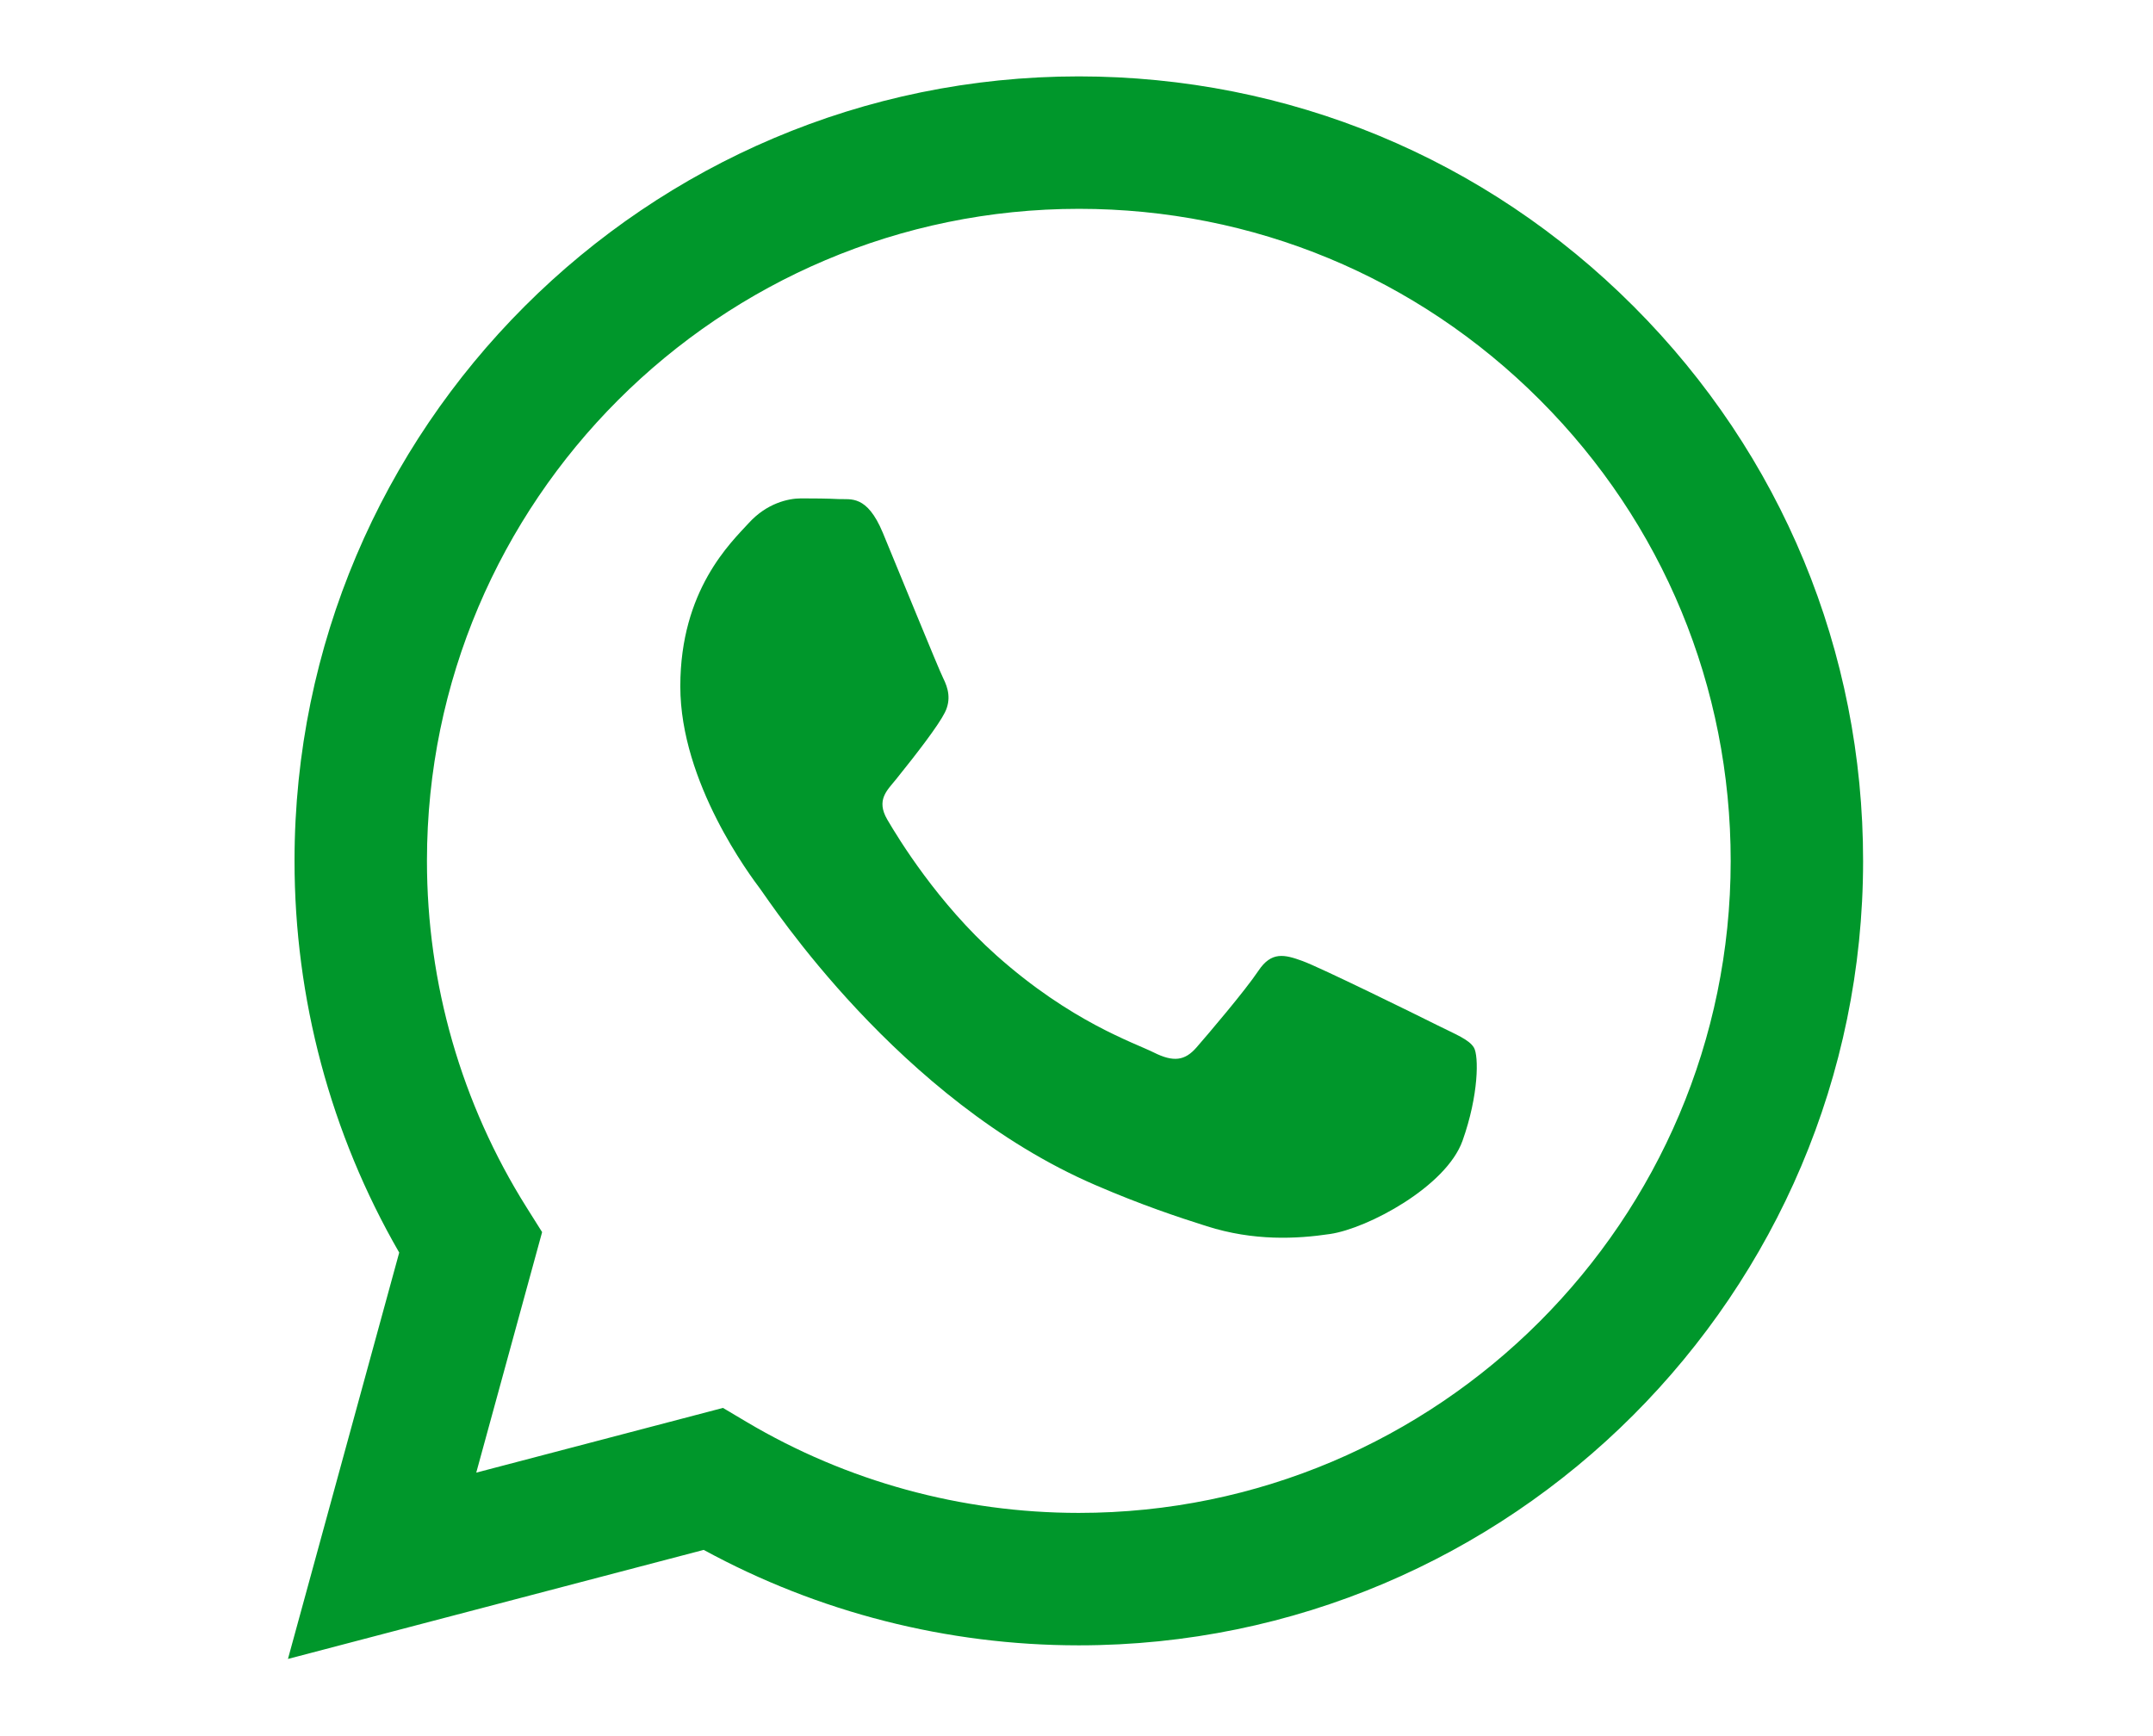 <?xml version="1.0" encoding="UTF-8" standalone="no"?><!DOCTYPE svg PUBLIC "-//W3C//DTD SVG 1.1//EN" "http://www.w3.org/Graphics/SVG/1.1/DTD/svg11.dtd">
<svg width="100%" height="100%" viewBox="0 0 367 296" version="1.1" xmlns="http://www.w3.org/2000/svg" xmlns:xlink="http://www.w3.org/1999/xlink" xml:space="preserve" xmlns:serif="http://www.serif.com/">
<path d="M278.463,52.229c-25.24,-25.27 -58.808,-39.192 -94.568,-39.207c-73.688,-0 -133.66,59.97 -133.69,133.678c-0.01,23.562 6.146,46.563 17.845,66.836l-18.966,69.276l70.871,-18.591c19.528,10.652 41.512,16.265 63.886,16.272l0.055,-0c73.681,-0 133.659,-59.975 133.687,-133.686c0.014,-35.723 -13.878,-69.31 -39.12,-94.578Zm-94.568,205.687l-0.046,-0c-19.938,-0.009 -39.492,-5.367 -56.555,-15.489l-4.056,-2.409l-42.056,11.033l11.226,-41.004l-2.643,-4.204c-11.123,-17.692 -16.997,-38.14 -16.987,-59.135c0.023,-61.264 49.871,-111.107 111.161,-111.107c29.68,0.01 57.579,11.583 78.558,32.586c20.978,21.003 32.525,48.921 32.515,78.612c-0.027,61.269 -49.871,111.117 -111.117,111.117Zm60.95,-83.221c-3.34,-1.673 -19.764,-9.752 -22.827,-10.868c-3.059,-1.115 -5.289,-1.67 -7.513,1.673c-2.228,3.342 -8.629,10.868 -10.578,13.096c-1.95,2.229 -3.896,2.509 -7.238,0.836c-3.341,-1.671 -14.103,-5.2 -26.863,-16.58c-9.93,-8.857 -16.633,-19.796 -18.583,-23.139c-1.946,-3.346 -0.016,-4.98 1.466,-6.817c3.616,-4.491 7.237,-9.198 8.35,-11.426c1.115,-2.23 0.556,-4.181 -0.28,-5.853c-0.833,-1.671 -7.514,-18.113 -10.297,-24.803c-2.713,-6.511 -5.465,-5.632 -7.517,-5.734c-1.946,-0.097 -4.174,-0.117 -6.402,-0.117c-2.226,-0 -5.846,0.835 -8.908,4.181c-3.062,3.344 -11.69,11.424 -11.69,27.866c-0,16.442 11.97,32.326 13.639,34.556c1.67,2.229 23.556,35.969 57.064,50.437c7.97,3.445 14.191,5.498 19.044,7.038c8.002,2.542 15.282,2.183 21.039,1.324c6.419,-0.96 19.762,-8.082 22.548,-15.884c2.783,-7.803 2.783,-14.491 1.946,-15.885c-0.833,-1.393 -3.061,-2.228 -6.4,-3.901Z" style="fill:#00972b;"/>
</svg>
